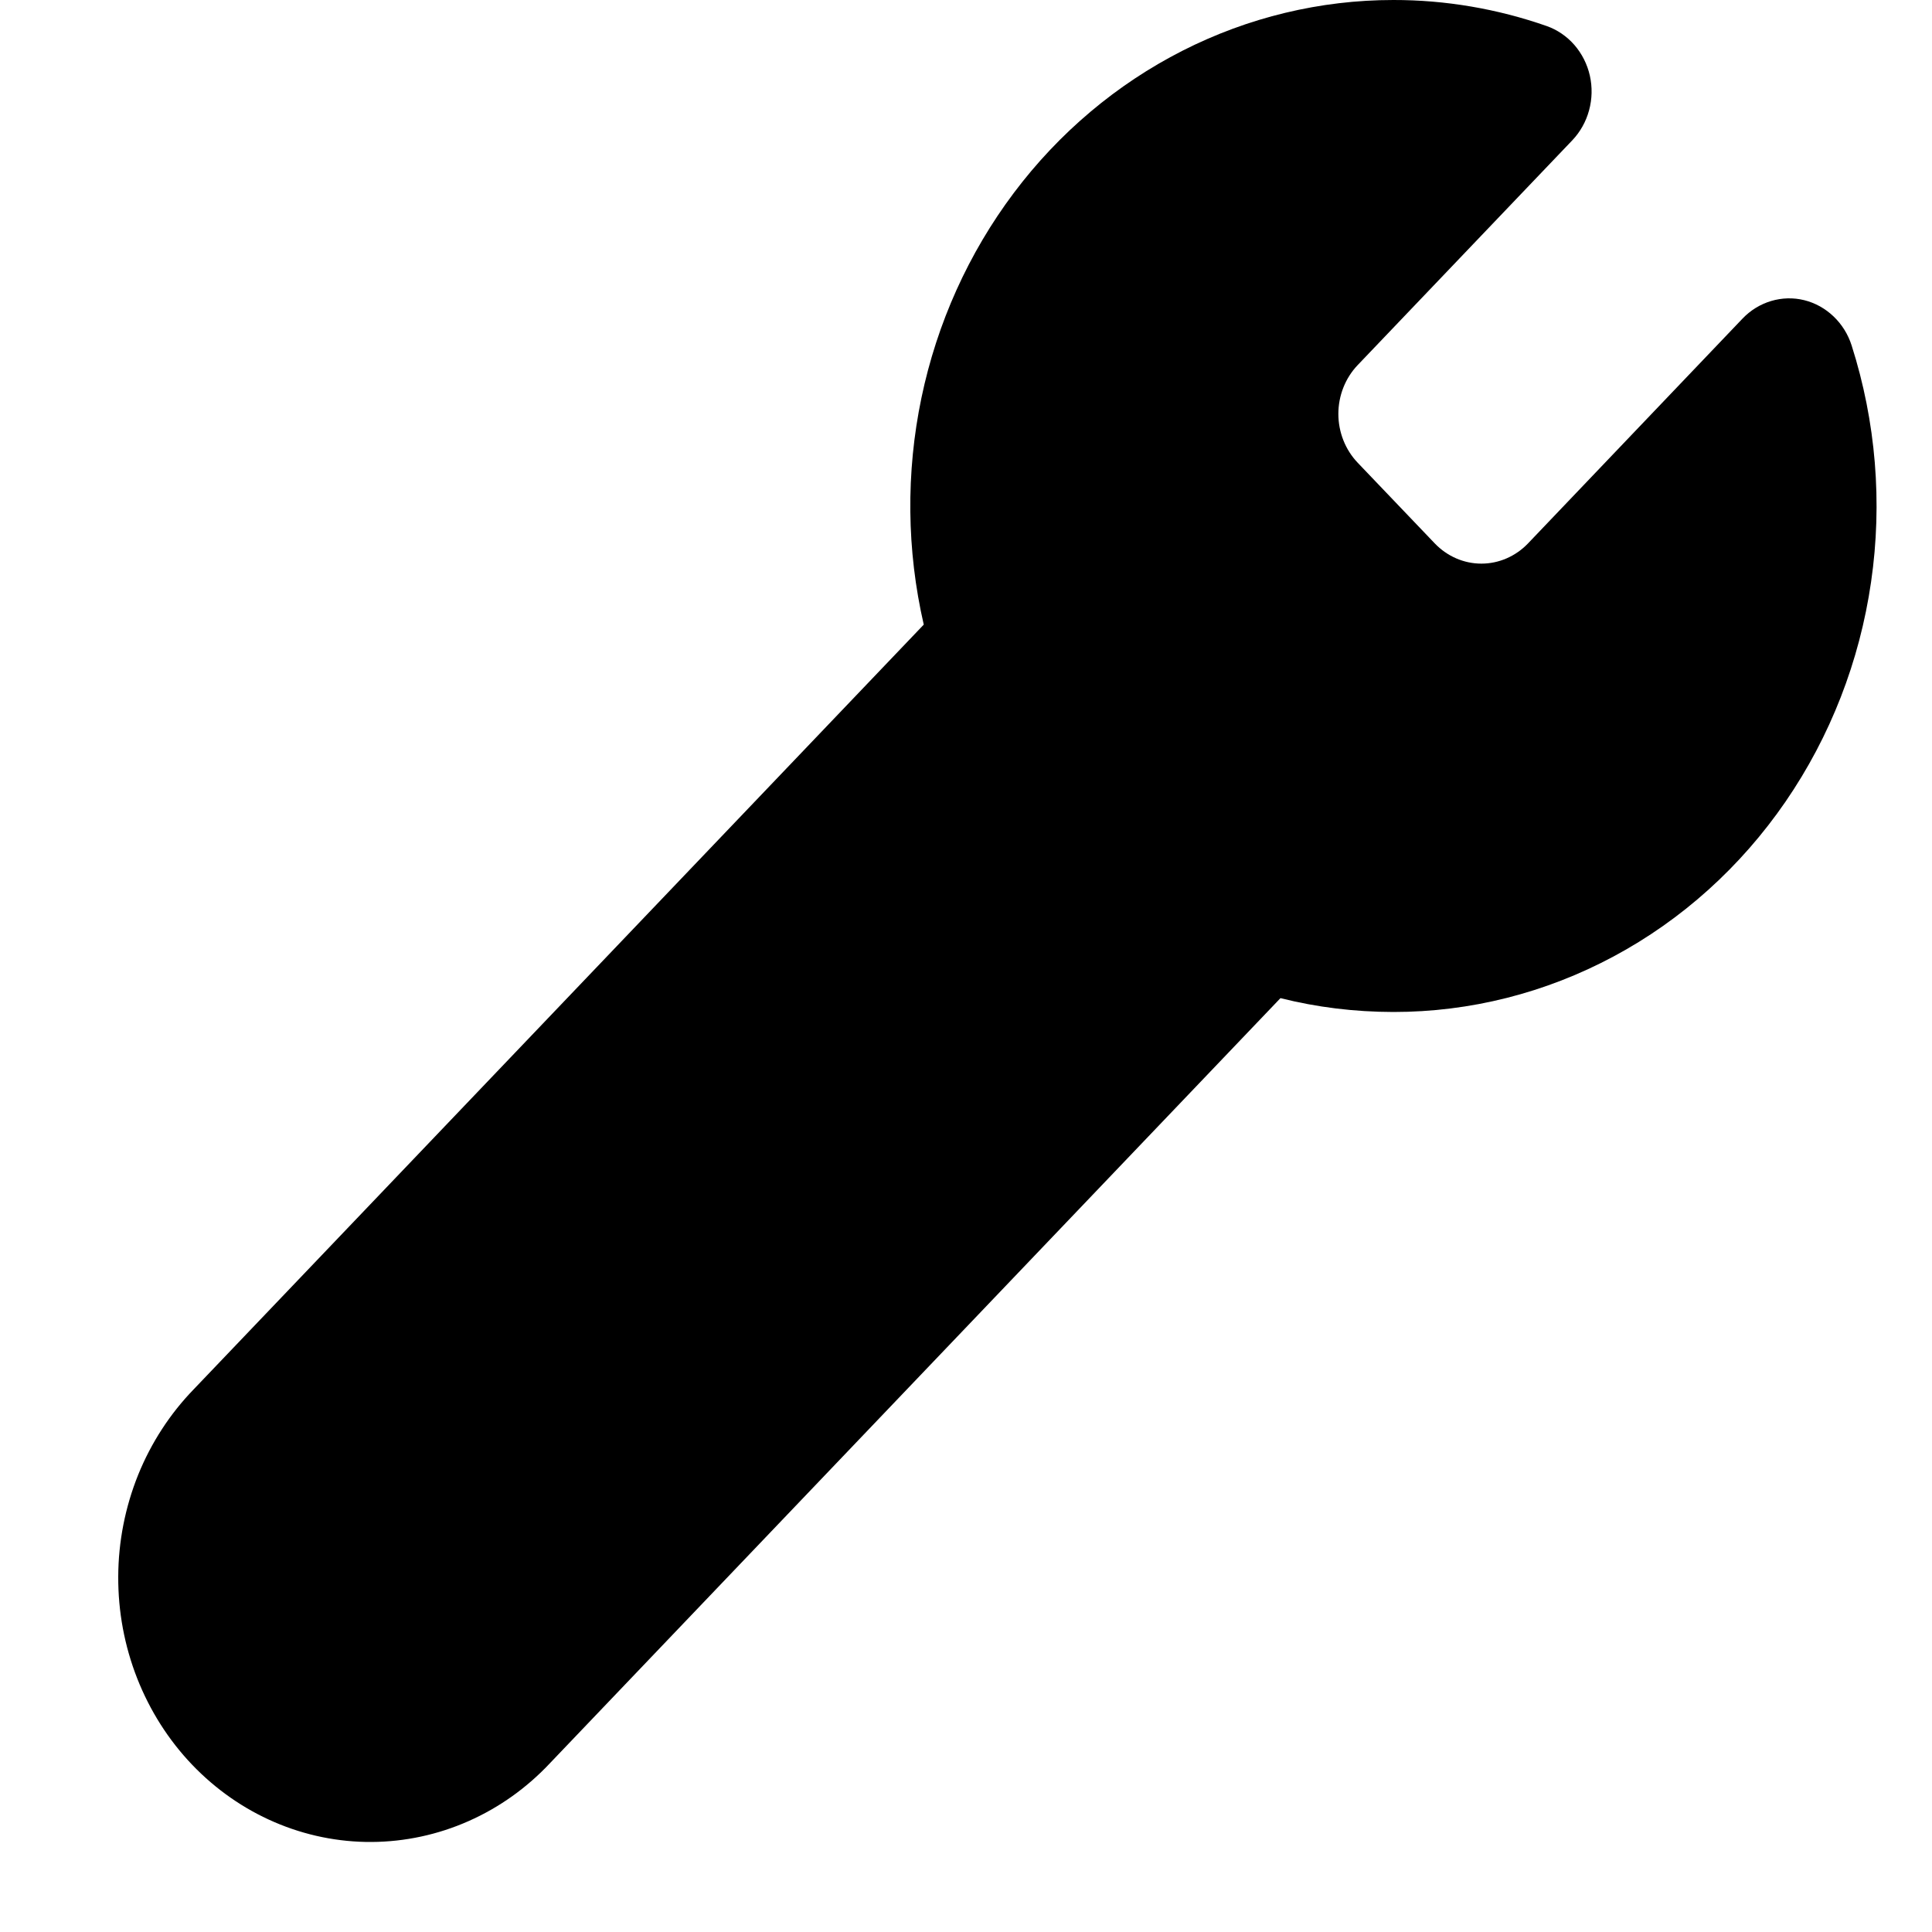 <svg width="30" height="30" viewBox="0 0 30 30" fill="none" xmlns="http://www.w3.org/2000/svg">
<path d="M21.636 1.56493e-06C20.502 -0 19.382 0.269 18.361 0.788C17.34 1.307 16.445 2.061 15.743 2.995C15.041 3.929 14.55 5.017 14.308 6.178C14.066 7.339 14.078 8.543 14.344 9.699L3.01 21.571C2.641 21.951 2.347 22.403 2.145 22.902C1.944 23.402 1.838 23.938 1.836 24.48C1.833 25.022 1.933 25.559 2.13 26.061C2.327 26.562 2.616 27.018 2.982 27.401C3.348 27.784 3.783 28.088 4.262 28.294C4.74 28.5 5.253 28.605 5.77 28.602C6.288 28.599 6.8 28.489 7.276 28.278C7.753 28.067 8.185 27.759 8.547 27.371L19.883 15.499C20.447 15.641 21.032 15.713 21.636 15.714C22.826 15.715 23.998 15.419 25.057 14.851C26.116 14.284 27.03 13.46 27.725 12.449C28.42 11.438 28.876 10.268 29.054 9.036C29.233 7.805 29.129 6.546 28.752 5.364C28.697 5.191 28.6 5.036 28.471 4.913C28.342 4.79 28.186 4.703 28.016 4.661C27.846 4.619 27.669 4.624 27.502 4.674C27.334 4.724 27.181 4.818 27.058 4.947L23.726 8.439C23.534 8.639 23.274 8.752 23.003 8.752C22.732 8.752 22.472 8.639 22.28 8.439L21.081 7.184C20.89 6.983 20.782 6.711 20.782 6.427C20.782 6.143 20.89 5.871 21.081 5.67L24.416 2.177C24.538 2.048 24.628 1.888 24.675 1.713C24.723 1.537 24.727 1.352 24.687 1.174C24.647 0.997 24.564 0.833 24.447 0.698C24.329 0.563 24.181 0.462 24.016 0.404C23.249 0.136 22.445 -0.001 21.636 1.56493e-06Z" fill="currentColor"/>
</svg>

